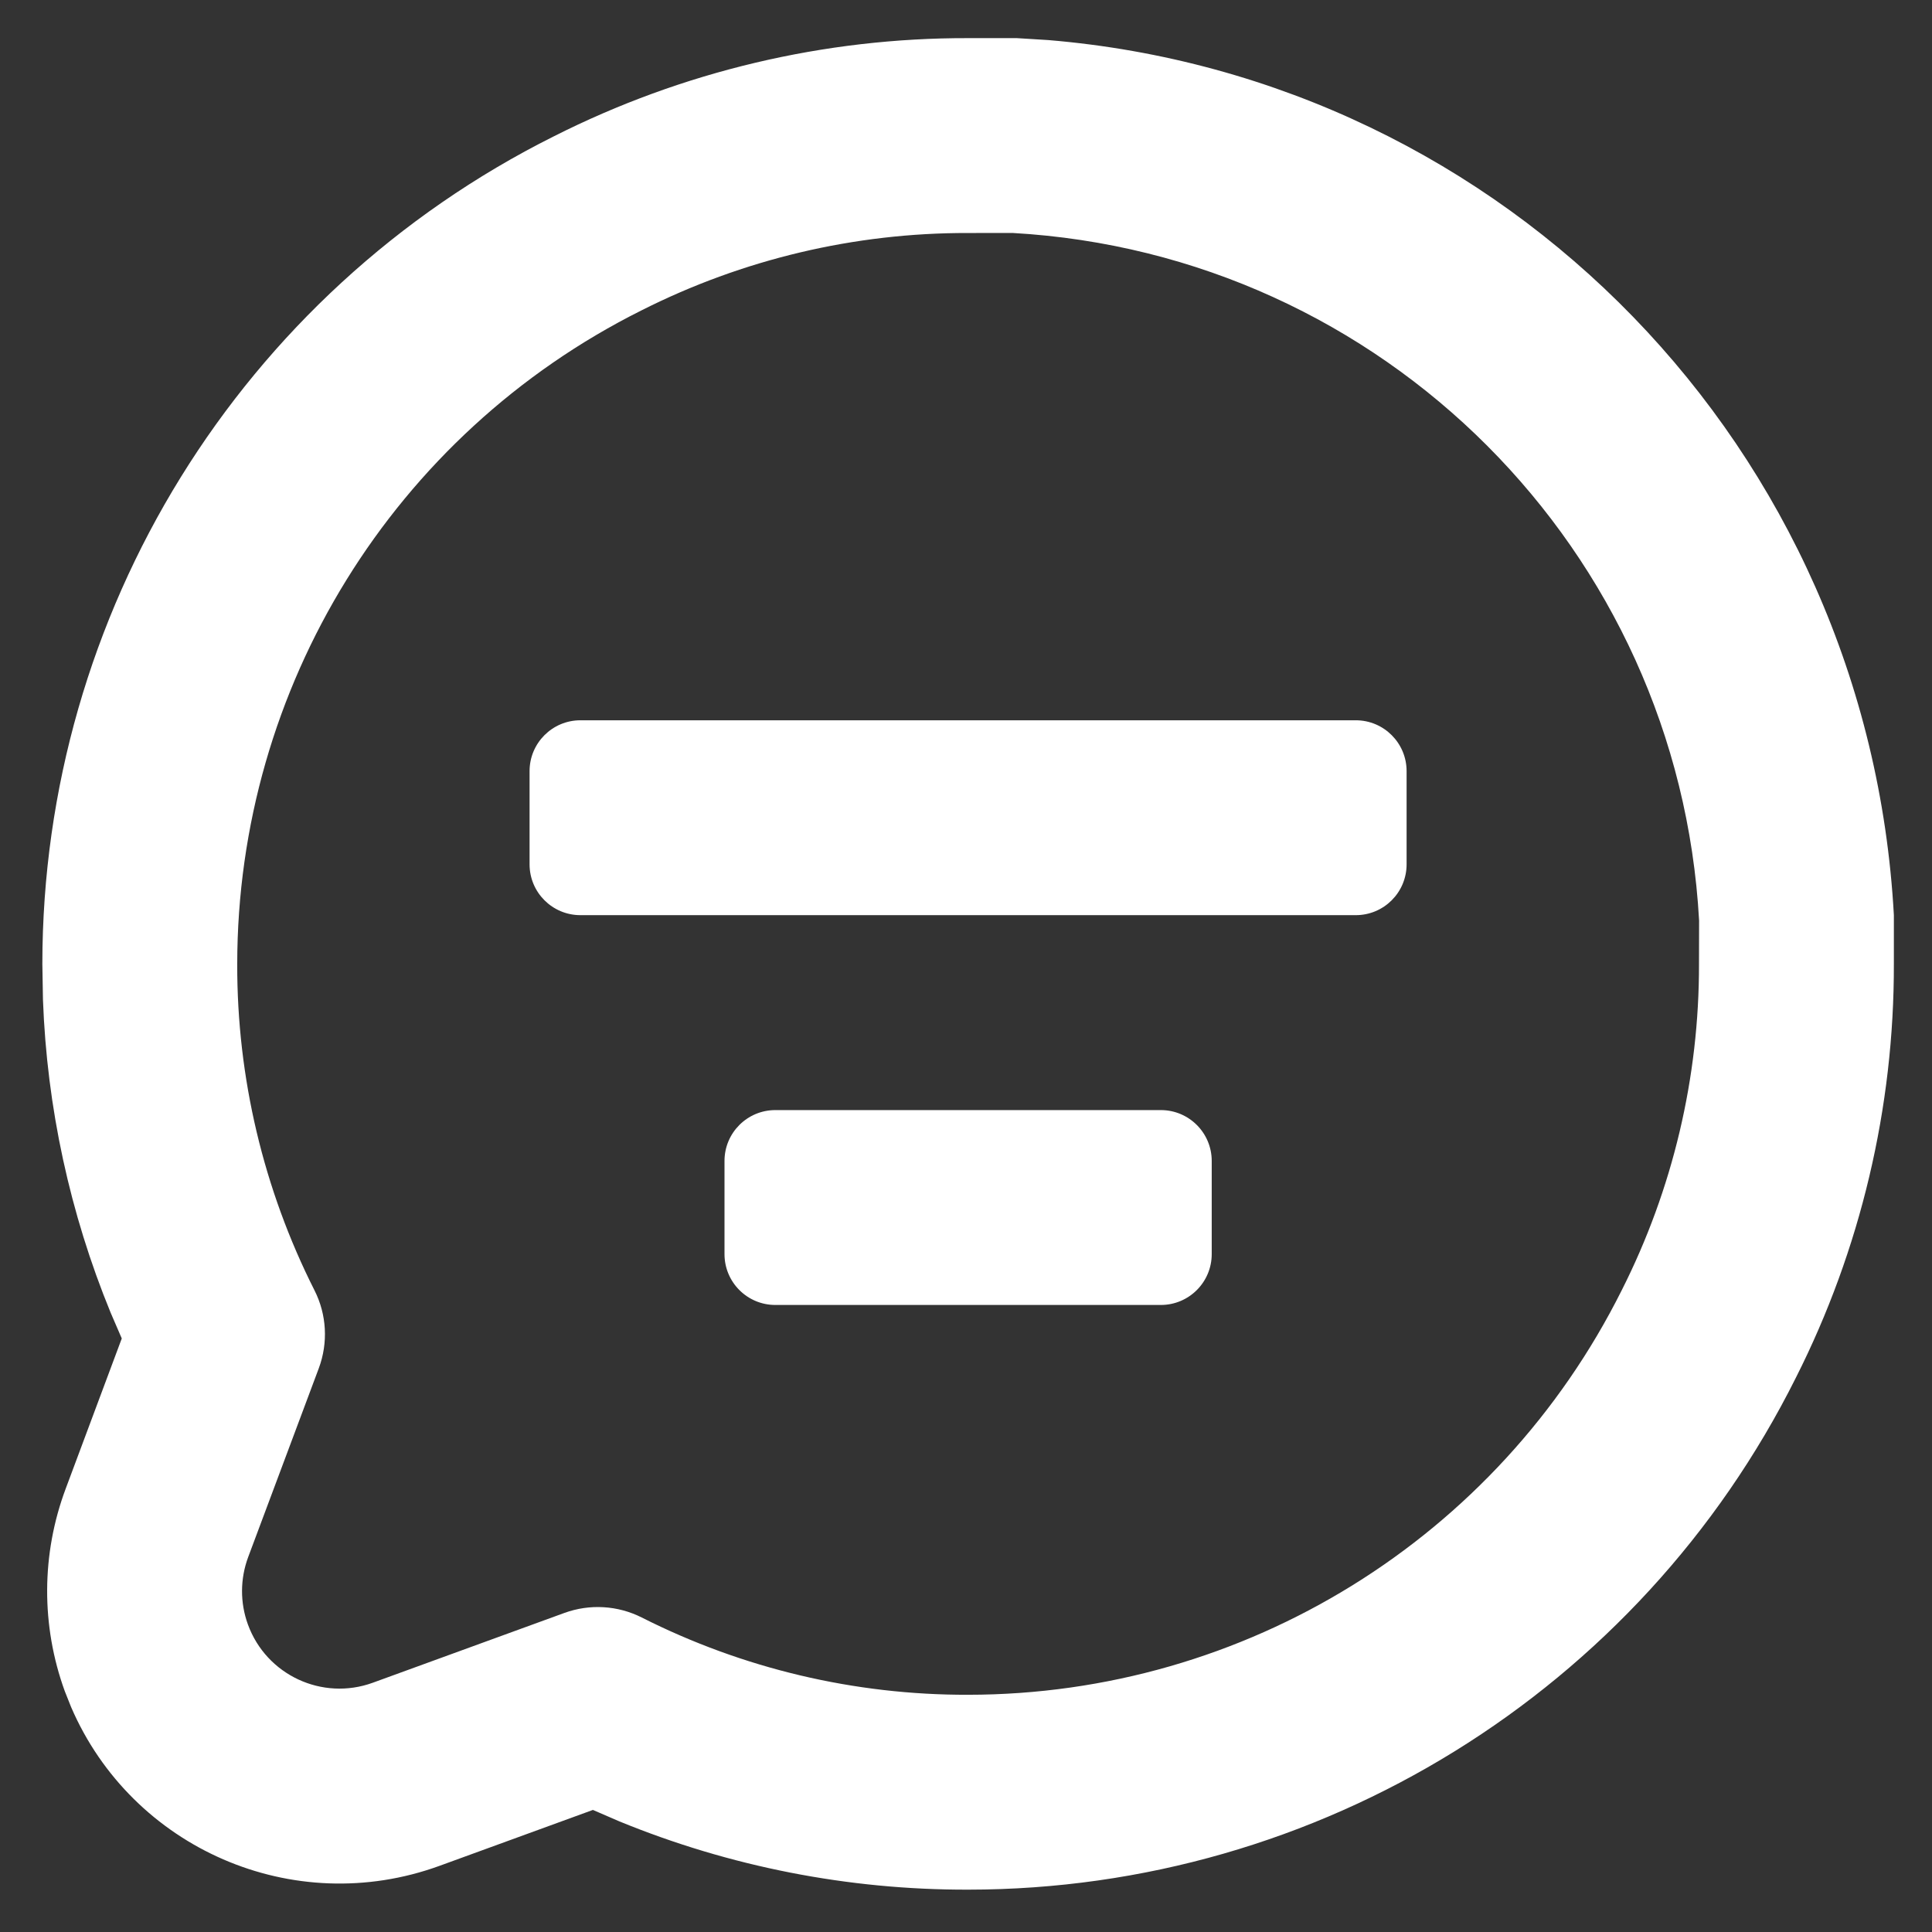 <svg width="38" height="38" viewBox="0 0 38 38" fill="none" xmlns="http://www.w3.org/2000/svg">
<rect x="0" y="0" width="38" height="38" fill="#333333" stroke="none"/>
<path fill-rule="evenodd" clip-rule="evenodd" d="M19.041 0.75H20L20.617 0.788C29.624 1.538 36.746 8.82 37.25 18L37.25 18.954C37.257 21.785 36.595 24.579 35.322 27.099C32.24 33.267 25.938 37.164 19.046 37.167C16.687 37.173 14.354 36.715 12.179 35.823L11.662 35.599L8.644 36.699C5.767 37.746 2.596 36.353 1.399 33.577L1.274 33.263C0.806 31.976 0.812 30.564 1.292 29.281L2.395 26.326L2.177 25.821C1.374 23.864 0.923 21.779 0.845 19.664L0.833 18.958C0.836 12.062 4.733 5.76 10.894 2.681C13.421 1.405 16.215 0.743 19.041 0.75ZM19.917 4.582L19.037 4.583C16.808 4.578 14.611 5.098 12.615 6.106C7.745 8.54 4.668 13.516 4.666 18.964C4.661 21.192 5.181 23.389 6.185 25.378C6.427 25.855 6.457 26.412 6.27 26.913L4.882 30.624C4.722 31.052 4.72 31.523 4.876 31.951C5.238 32.946 6.338 33.459 7.333 33.097L11.102 31.724C11.6 31.543 12.15 31.576 12.622 31.814C14.611 32.819 16.808 33.34 19.041 33.334C24.484 33.332 29.46 30.255 31.897 25.378C32.902 23.389 33.422 21.192 33.417 18.959L33.419 18.106C33.017 10.817 27.203 4.995 19.917 4.582ZM19.917 4.582L19.919 4.582L19.894 4.58L19.917 4.582ZM10.416 15.167C10.416 14.615 10.864 14.167 11.416 14.167H26.666C27.219 14.167 27.666 14.615 27.666 15.167V17C27.666 17.553 27.219 18 26.666 18H11.416C10.864 18 10.416 17.553 10.416 17V15.167ZM15.25 21.834C14.697 21.834 14.25 22.282 14.25 22.834V24.667C14.25 25.219 14.697 25.667 15.25 25.667H22.833C23.385 25.667 23.833 25.219 23.833 24.667V22.834C23.833 22.282 23.385 21.834 22.833 21.834H15.25Z" fill="white"/>
</svg>
